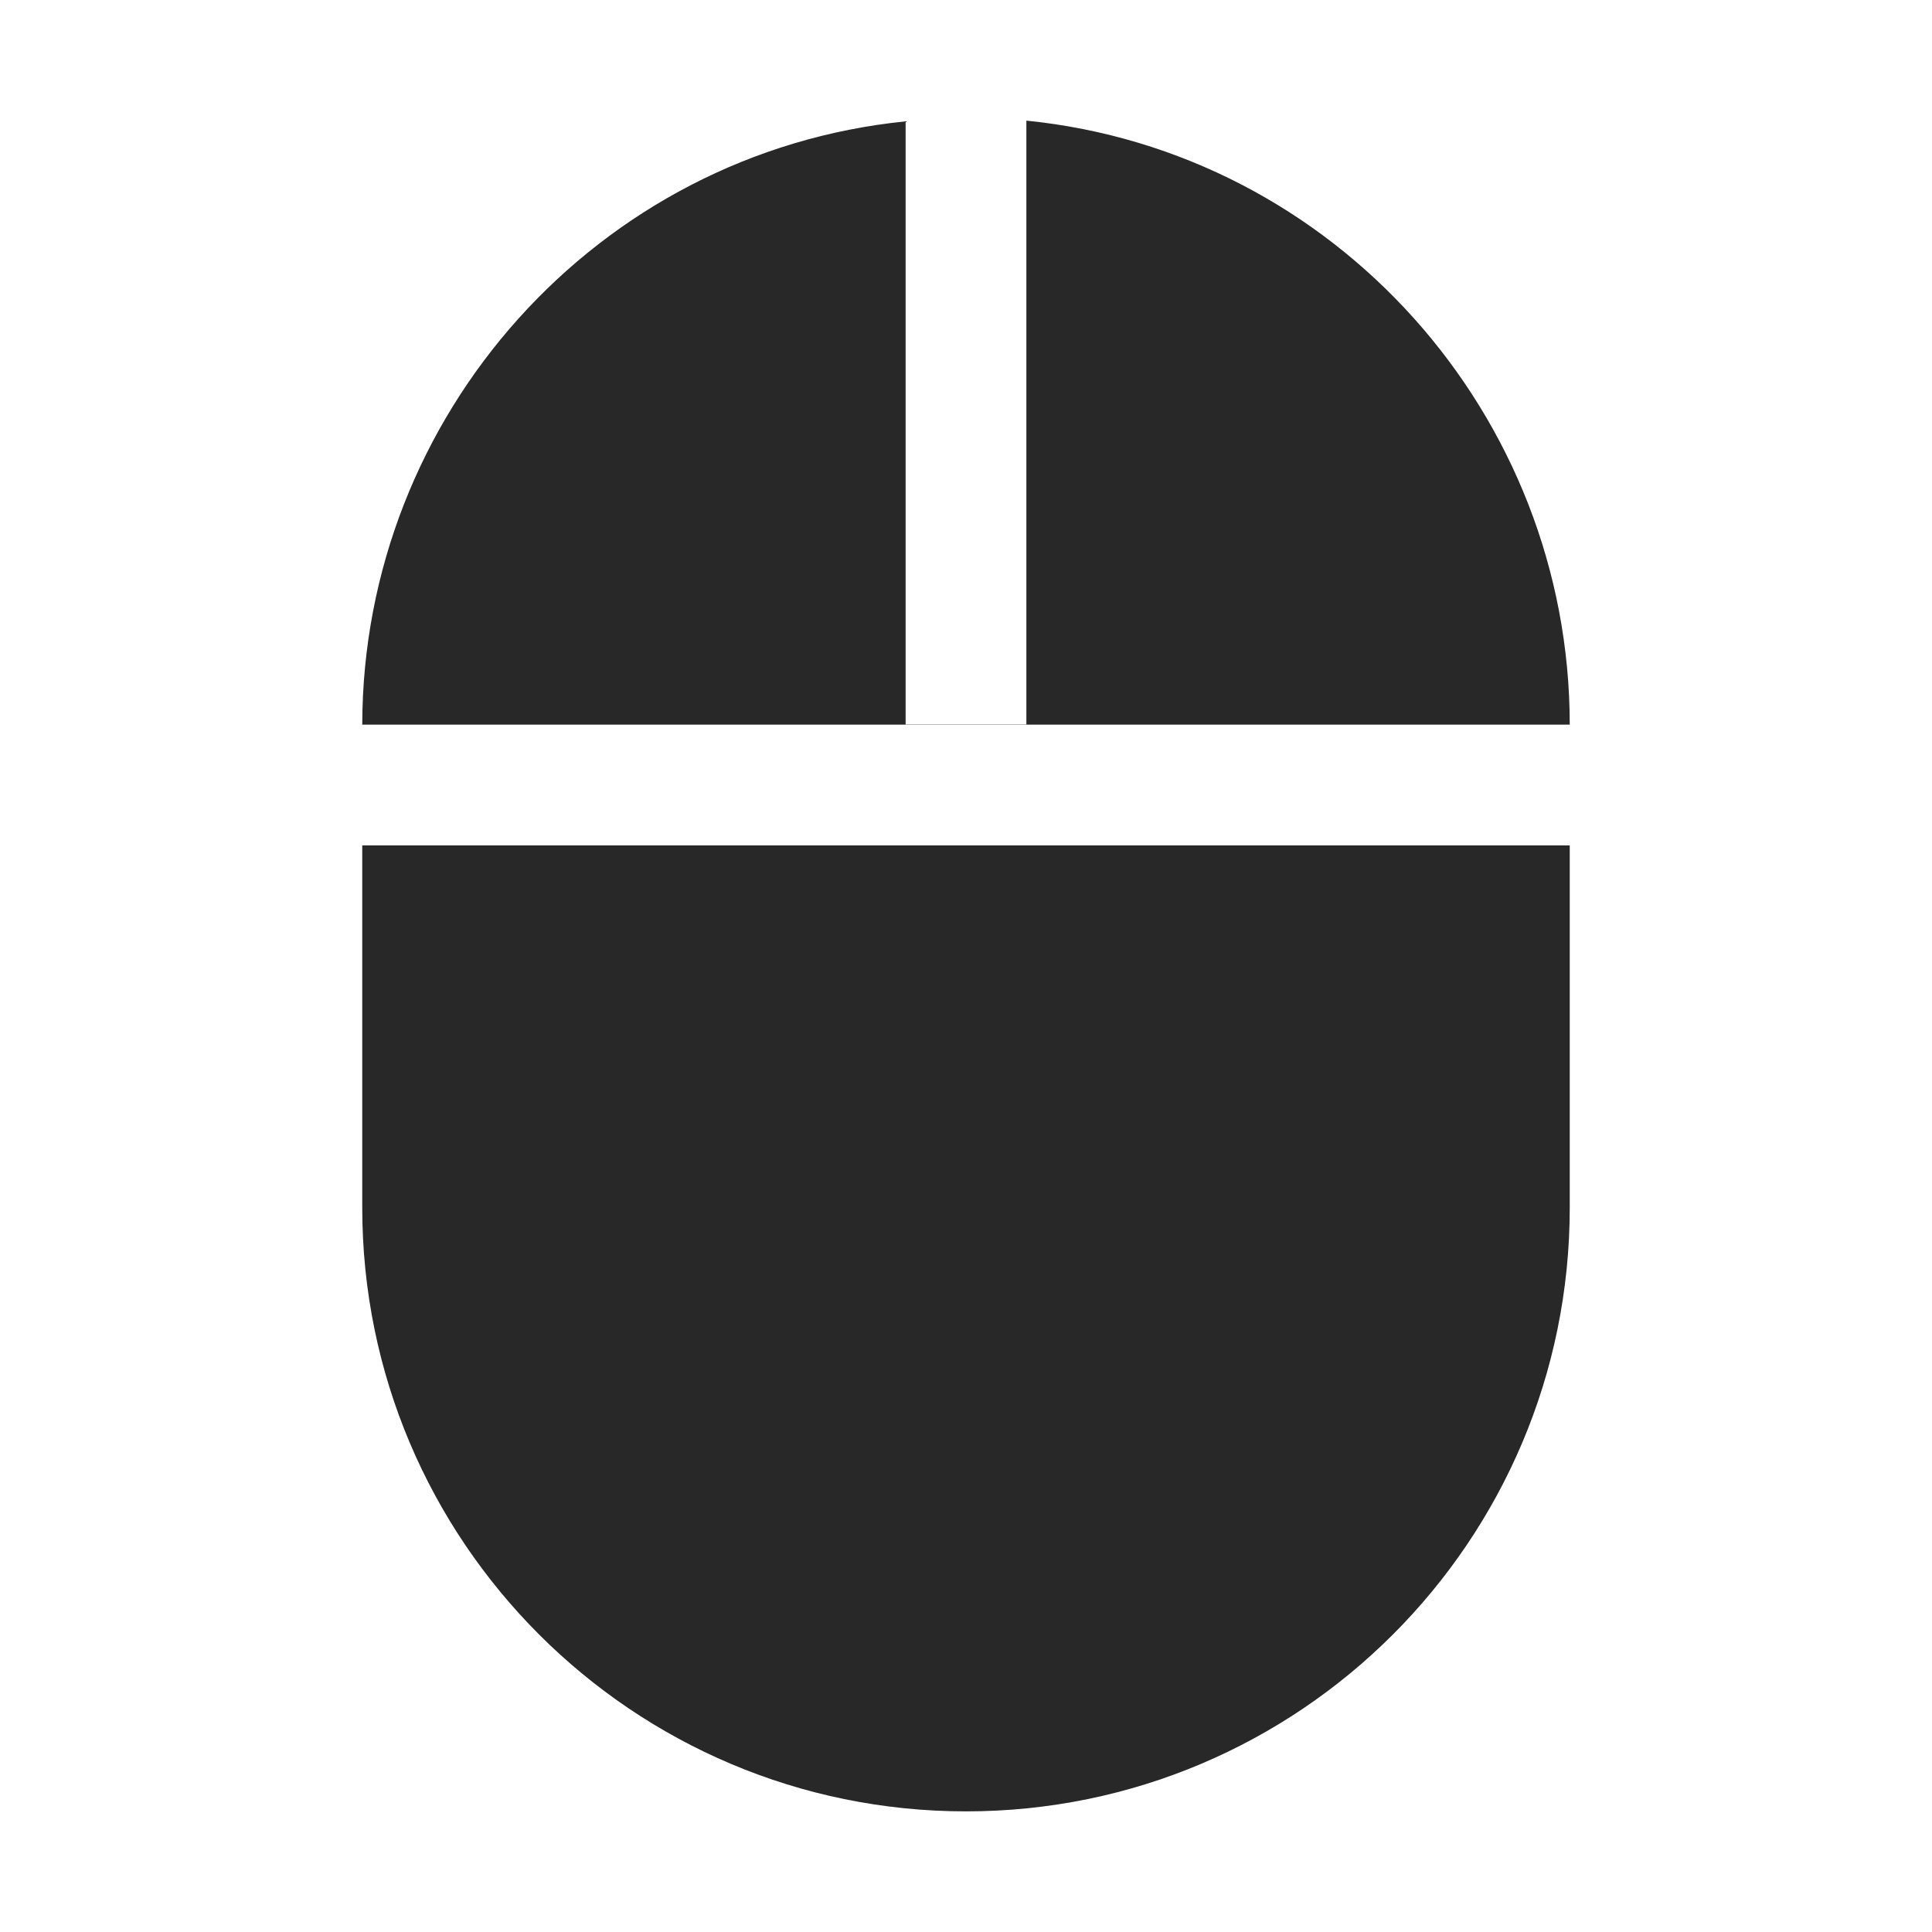 <svg width="16" height="16" version="1.1" xmlns="http://www.w3.org/2000/svg">
  <defs>
    <style type="text/css" id="current-color-scheme">.ColorScheme-Text { color:#282828; } .ColorScheme-Highlight { color:#458588; }</style>
  </defs>
  <path class="ColorScheme-Text" fill="currentColor" d="m8.5 0.999v5h-1v-4.994c-2.552 0.257-4.496 2.431-4.5 4.996h10c-0.001-2.567-1.946-4.745-4.5-5.002zm-5.5 6.002v3c0 2.761 2.239 5 5 5s5-2.239 5-5v-3z"/>
</svg>
